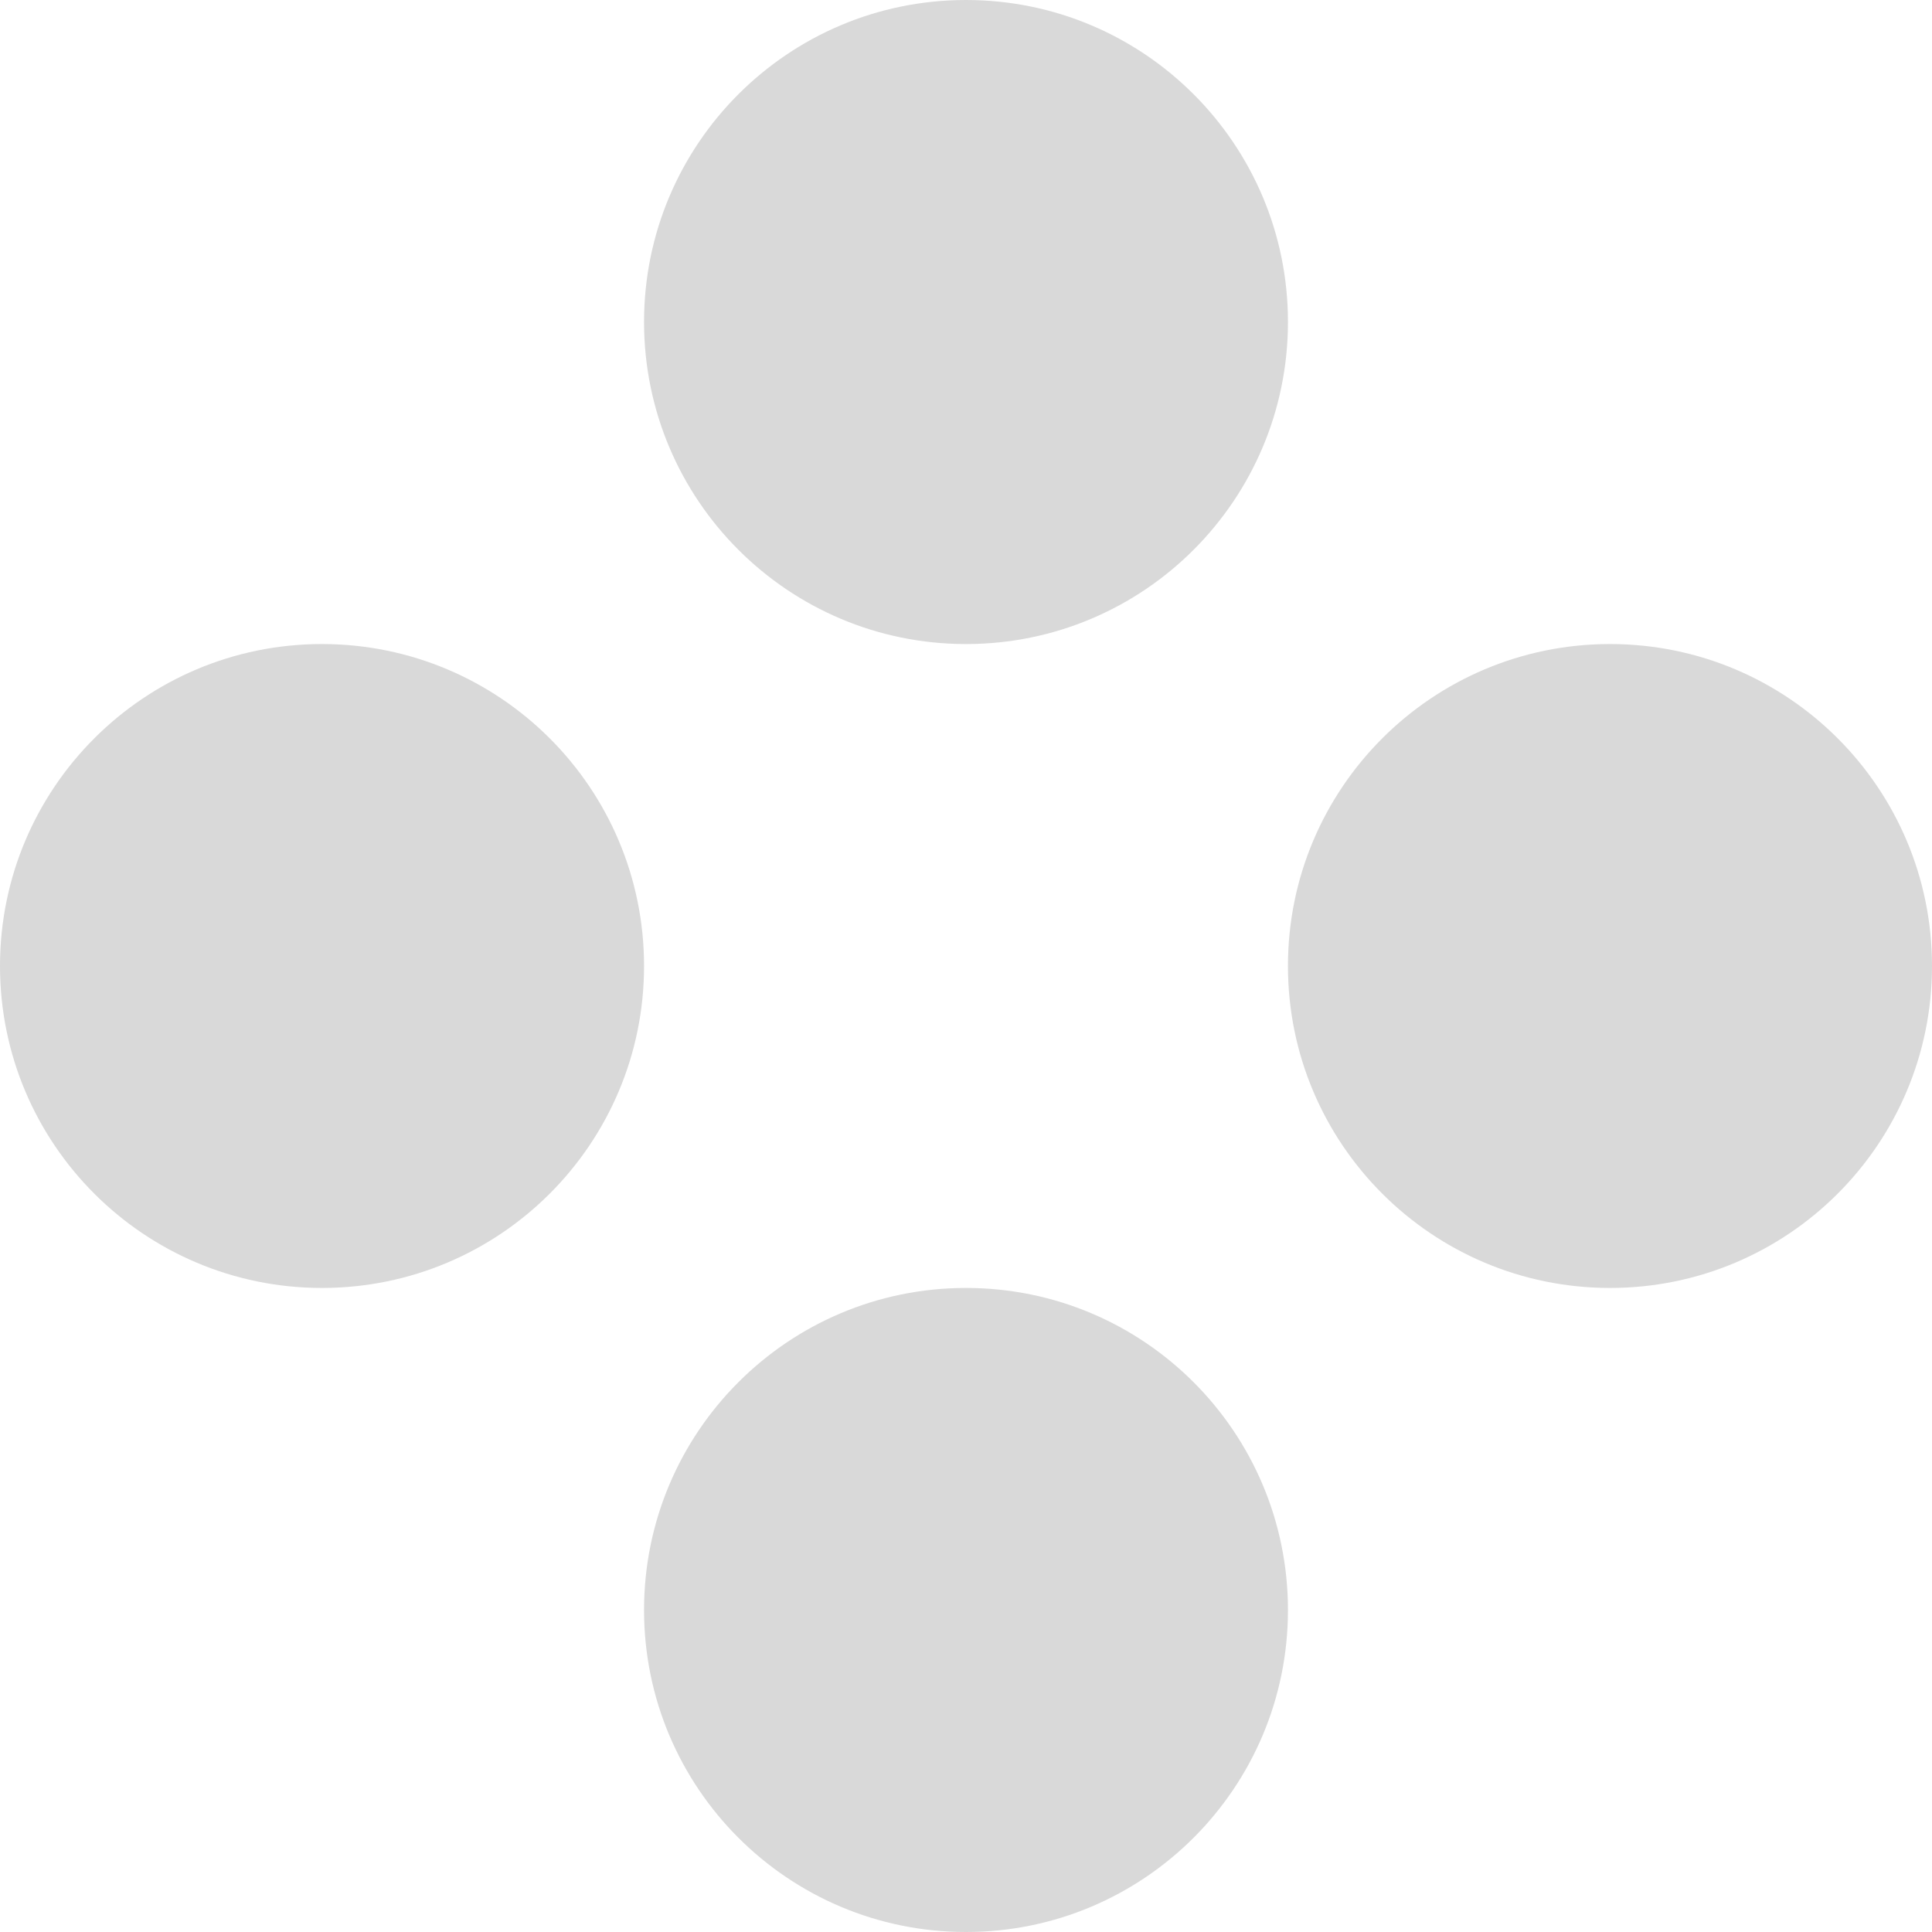 <svg width="14" height="14" viewBox="0 0 14 14" fill="none" xmlns="http://www.w3.org/2000/svg">
<path d="M9.333 2.333C9.333 3.622 8.289 4.667 7 4.667C5.711 4.667 4.667 3.622 4.667 2.333C4.667 1.045 5.711 0 7 0C8.289 0 9.333 1.045 9.333 2.333Z" fill="#D9D9D9"/>
<path d="M14 7C14 8.289 12.955 9.333 11.667 9.333C10.378 9.333 9.333 8.289 9.333 7C9.333 5.711 10.378 4.667 11.667 4.667C12.955 4.667 14 5.711 14 7Z" fill="#D9D9D9"/>
<path d="M9.333 11.667C9.333 12.955 8.289 14 7 14C5.711 14 4.667 12.955 4.667 11.667C4.667 10.378 5.711 9.333 7 9.333C8.289 9.333 9.333 10.378 9.333 11.667Z" fill="#D9D9D9"/>
<path d="M4.667 7C4.667 8.289 3.622 9.333 2.333 9.333C1.045 9.333 0 8.289 0 7C0 5.711 1.045 4.667 2.333 4.667C3.622 4.667 4.667 5.711 4.667 7Z" fill="#D9D9D9"/>
</svg>
